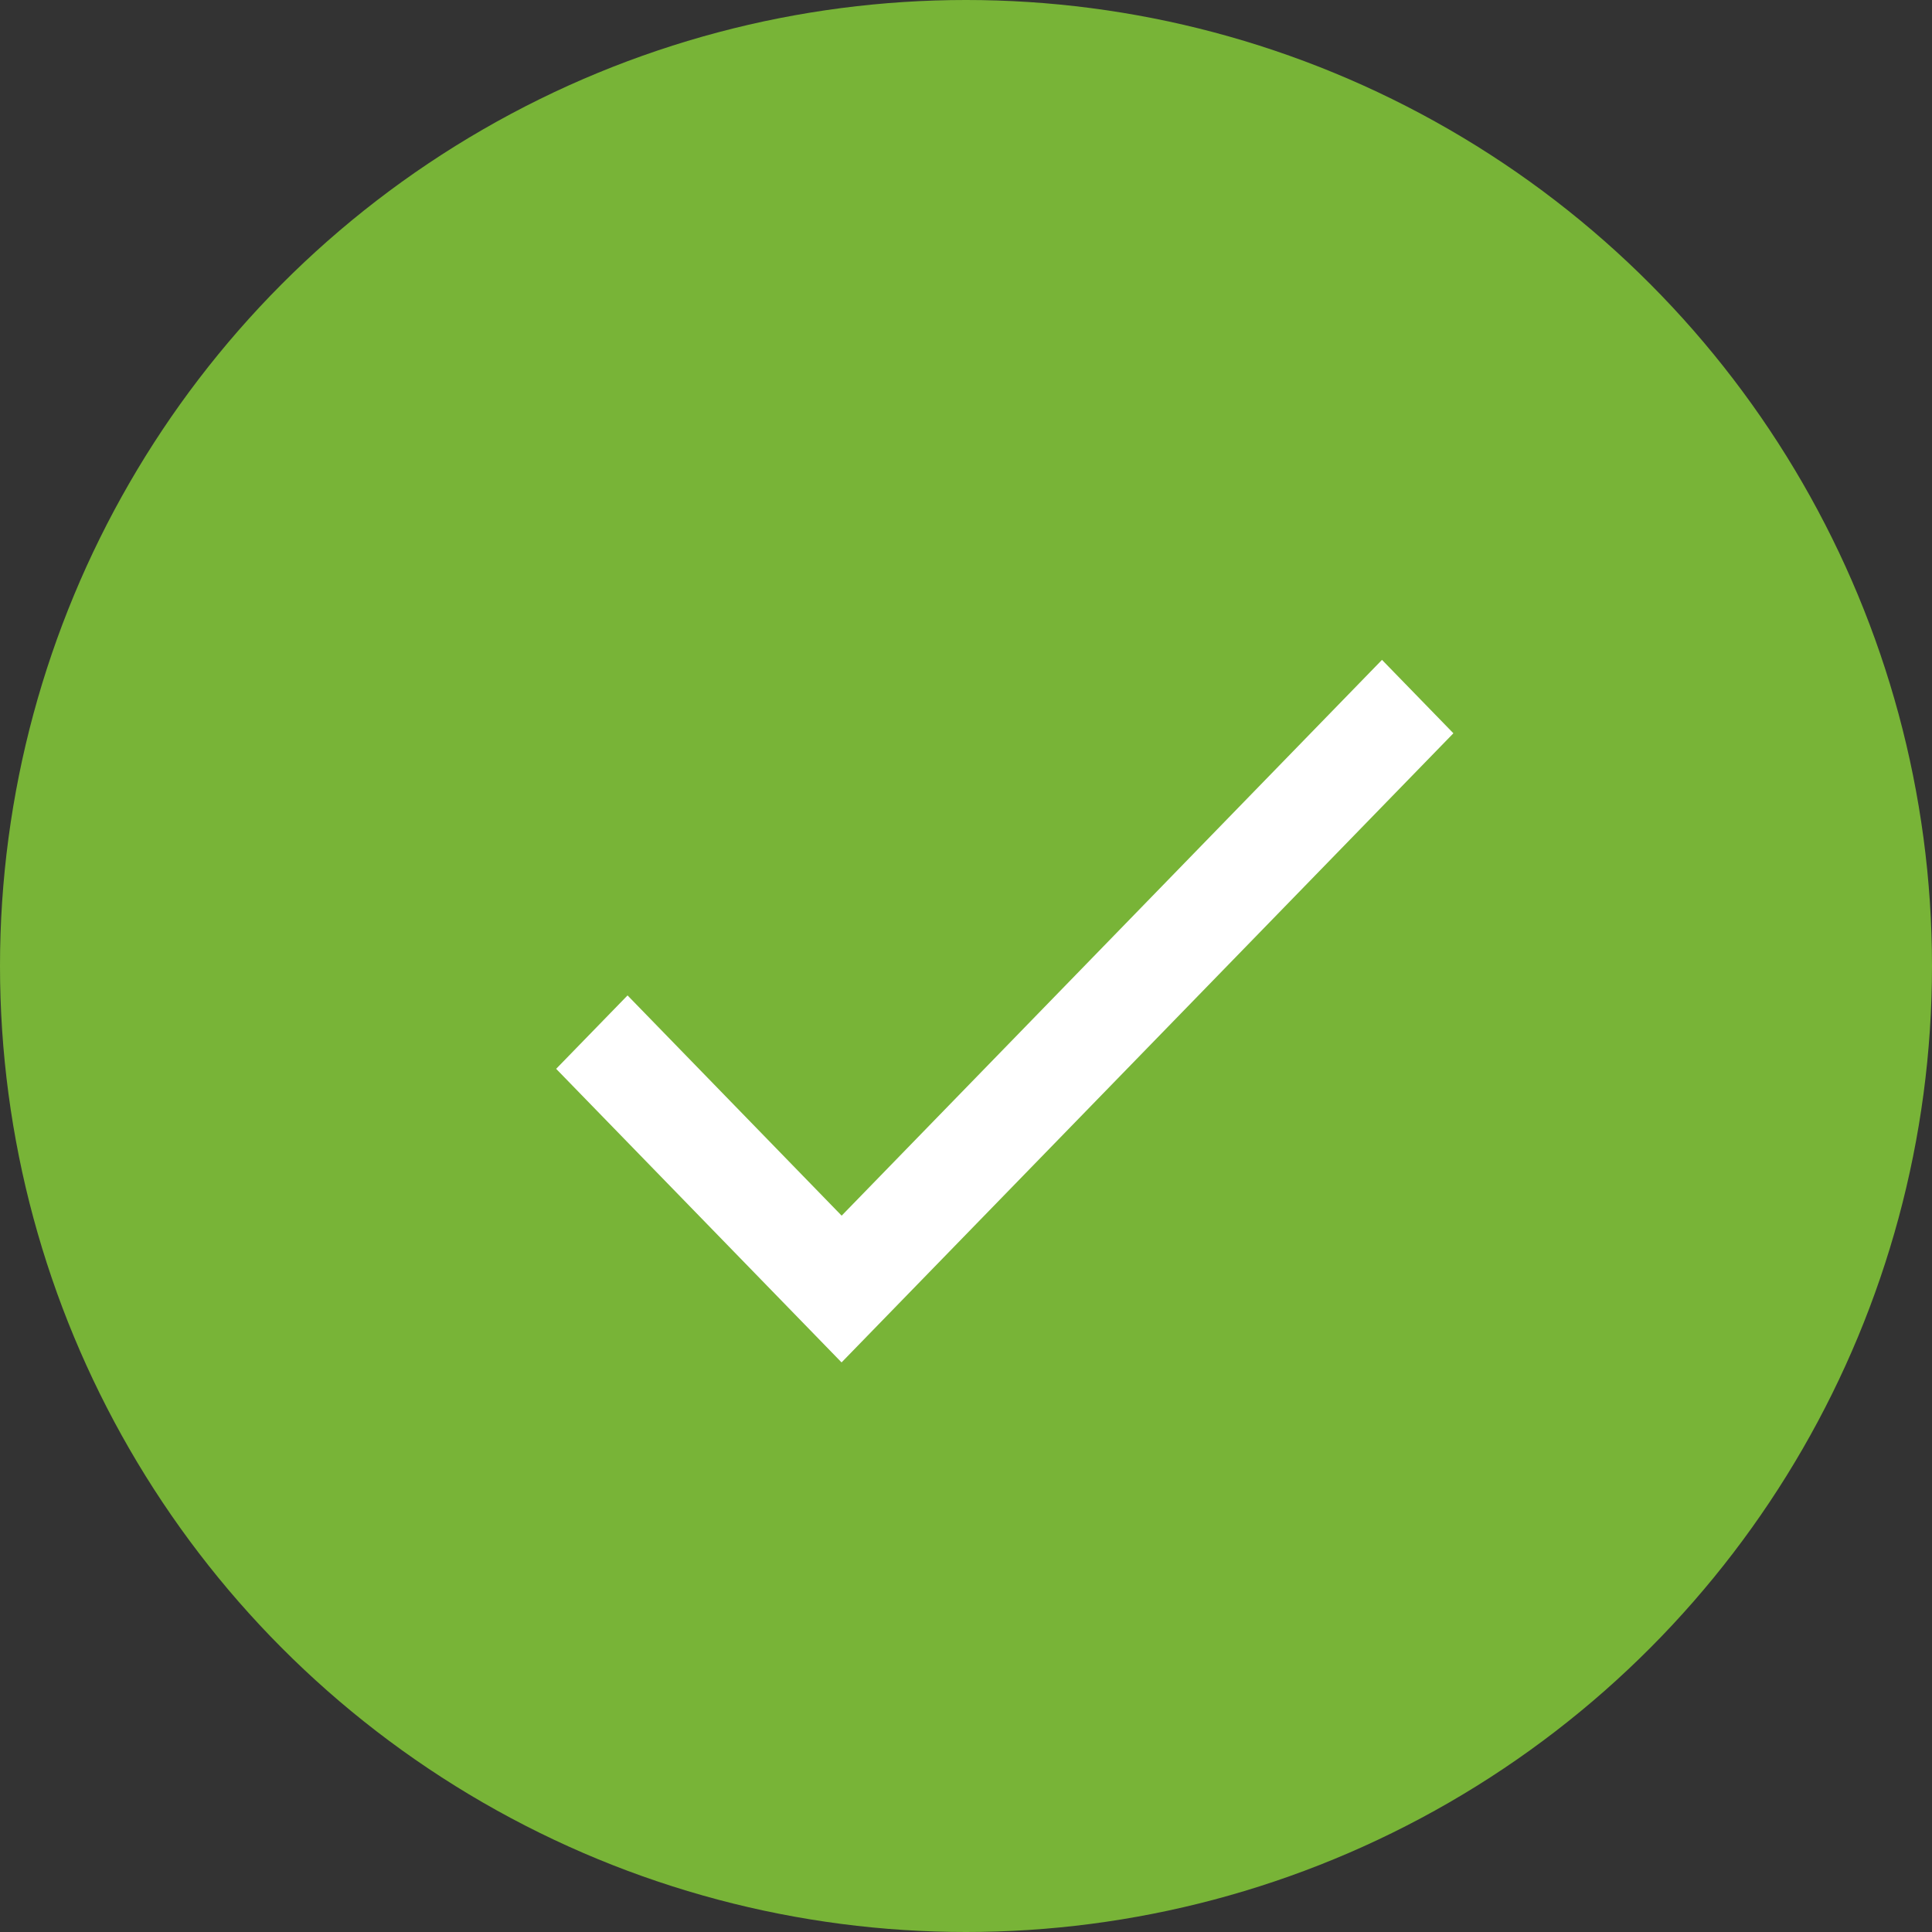 <svg xmlns="http://www.w3.org/2000/svg" width="22" height="22" viewBox="0 0 22 22">
    <rect x="0" y="0" width="22" height="22" fill="#333333" stroke="none"/>
    <g fill="none" fill-rule="evenodd">
        <circle cx="11" cy="11" r="11" fill="#78B437"/>
        <path fill="#FFF" d="M9.584 13.843l-2.438-2.508-.813.836 3.25 3.343L16.55 8.35l-.813-.836z"/>
    </g>
</svg>
